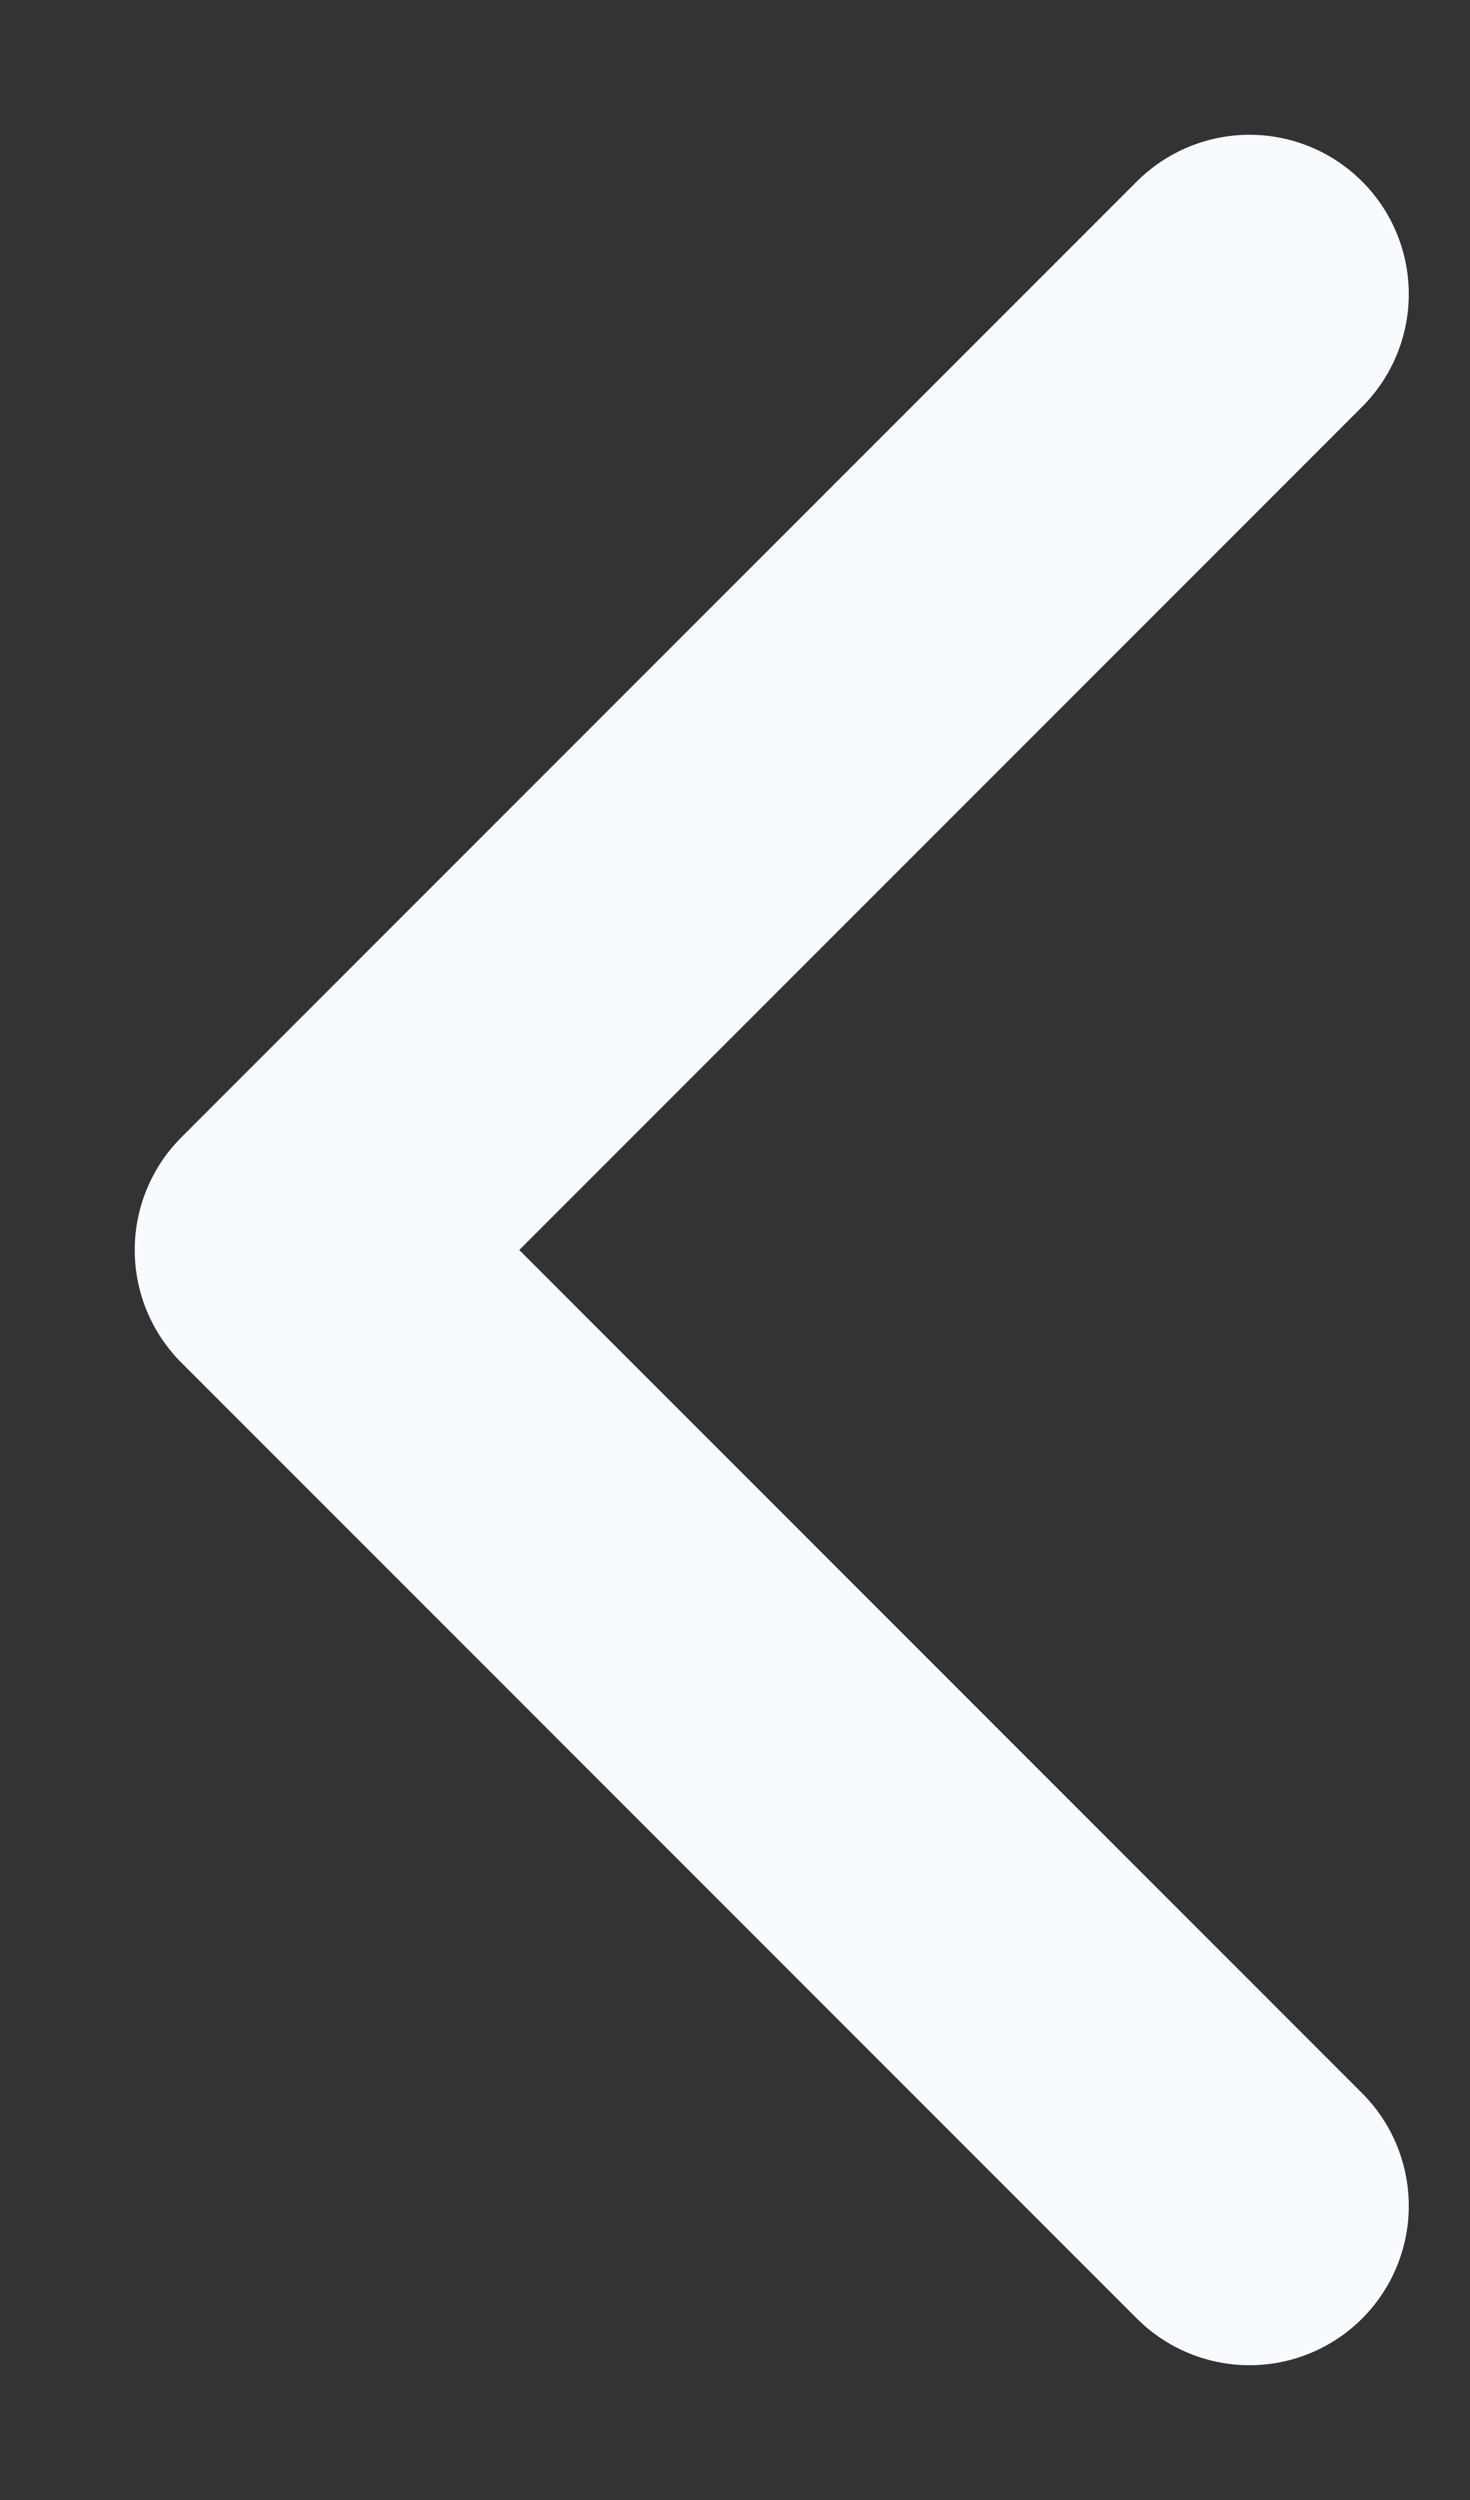 <svg width="10" height="17" viewBox="0 0 10 17" fill="none" xmlns="http://www.w3.org/2000/svg">
<rect x="0" y="0" width="10" height="17" fill="#333333" stroke="none"/>
<path d="M8.5 2L2 8.5L8.5 15" stroke="#F7FBFF" stroke-width="2.167" stroke-linecap="round" stroke-linejoin="round"/>
</svg>
